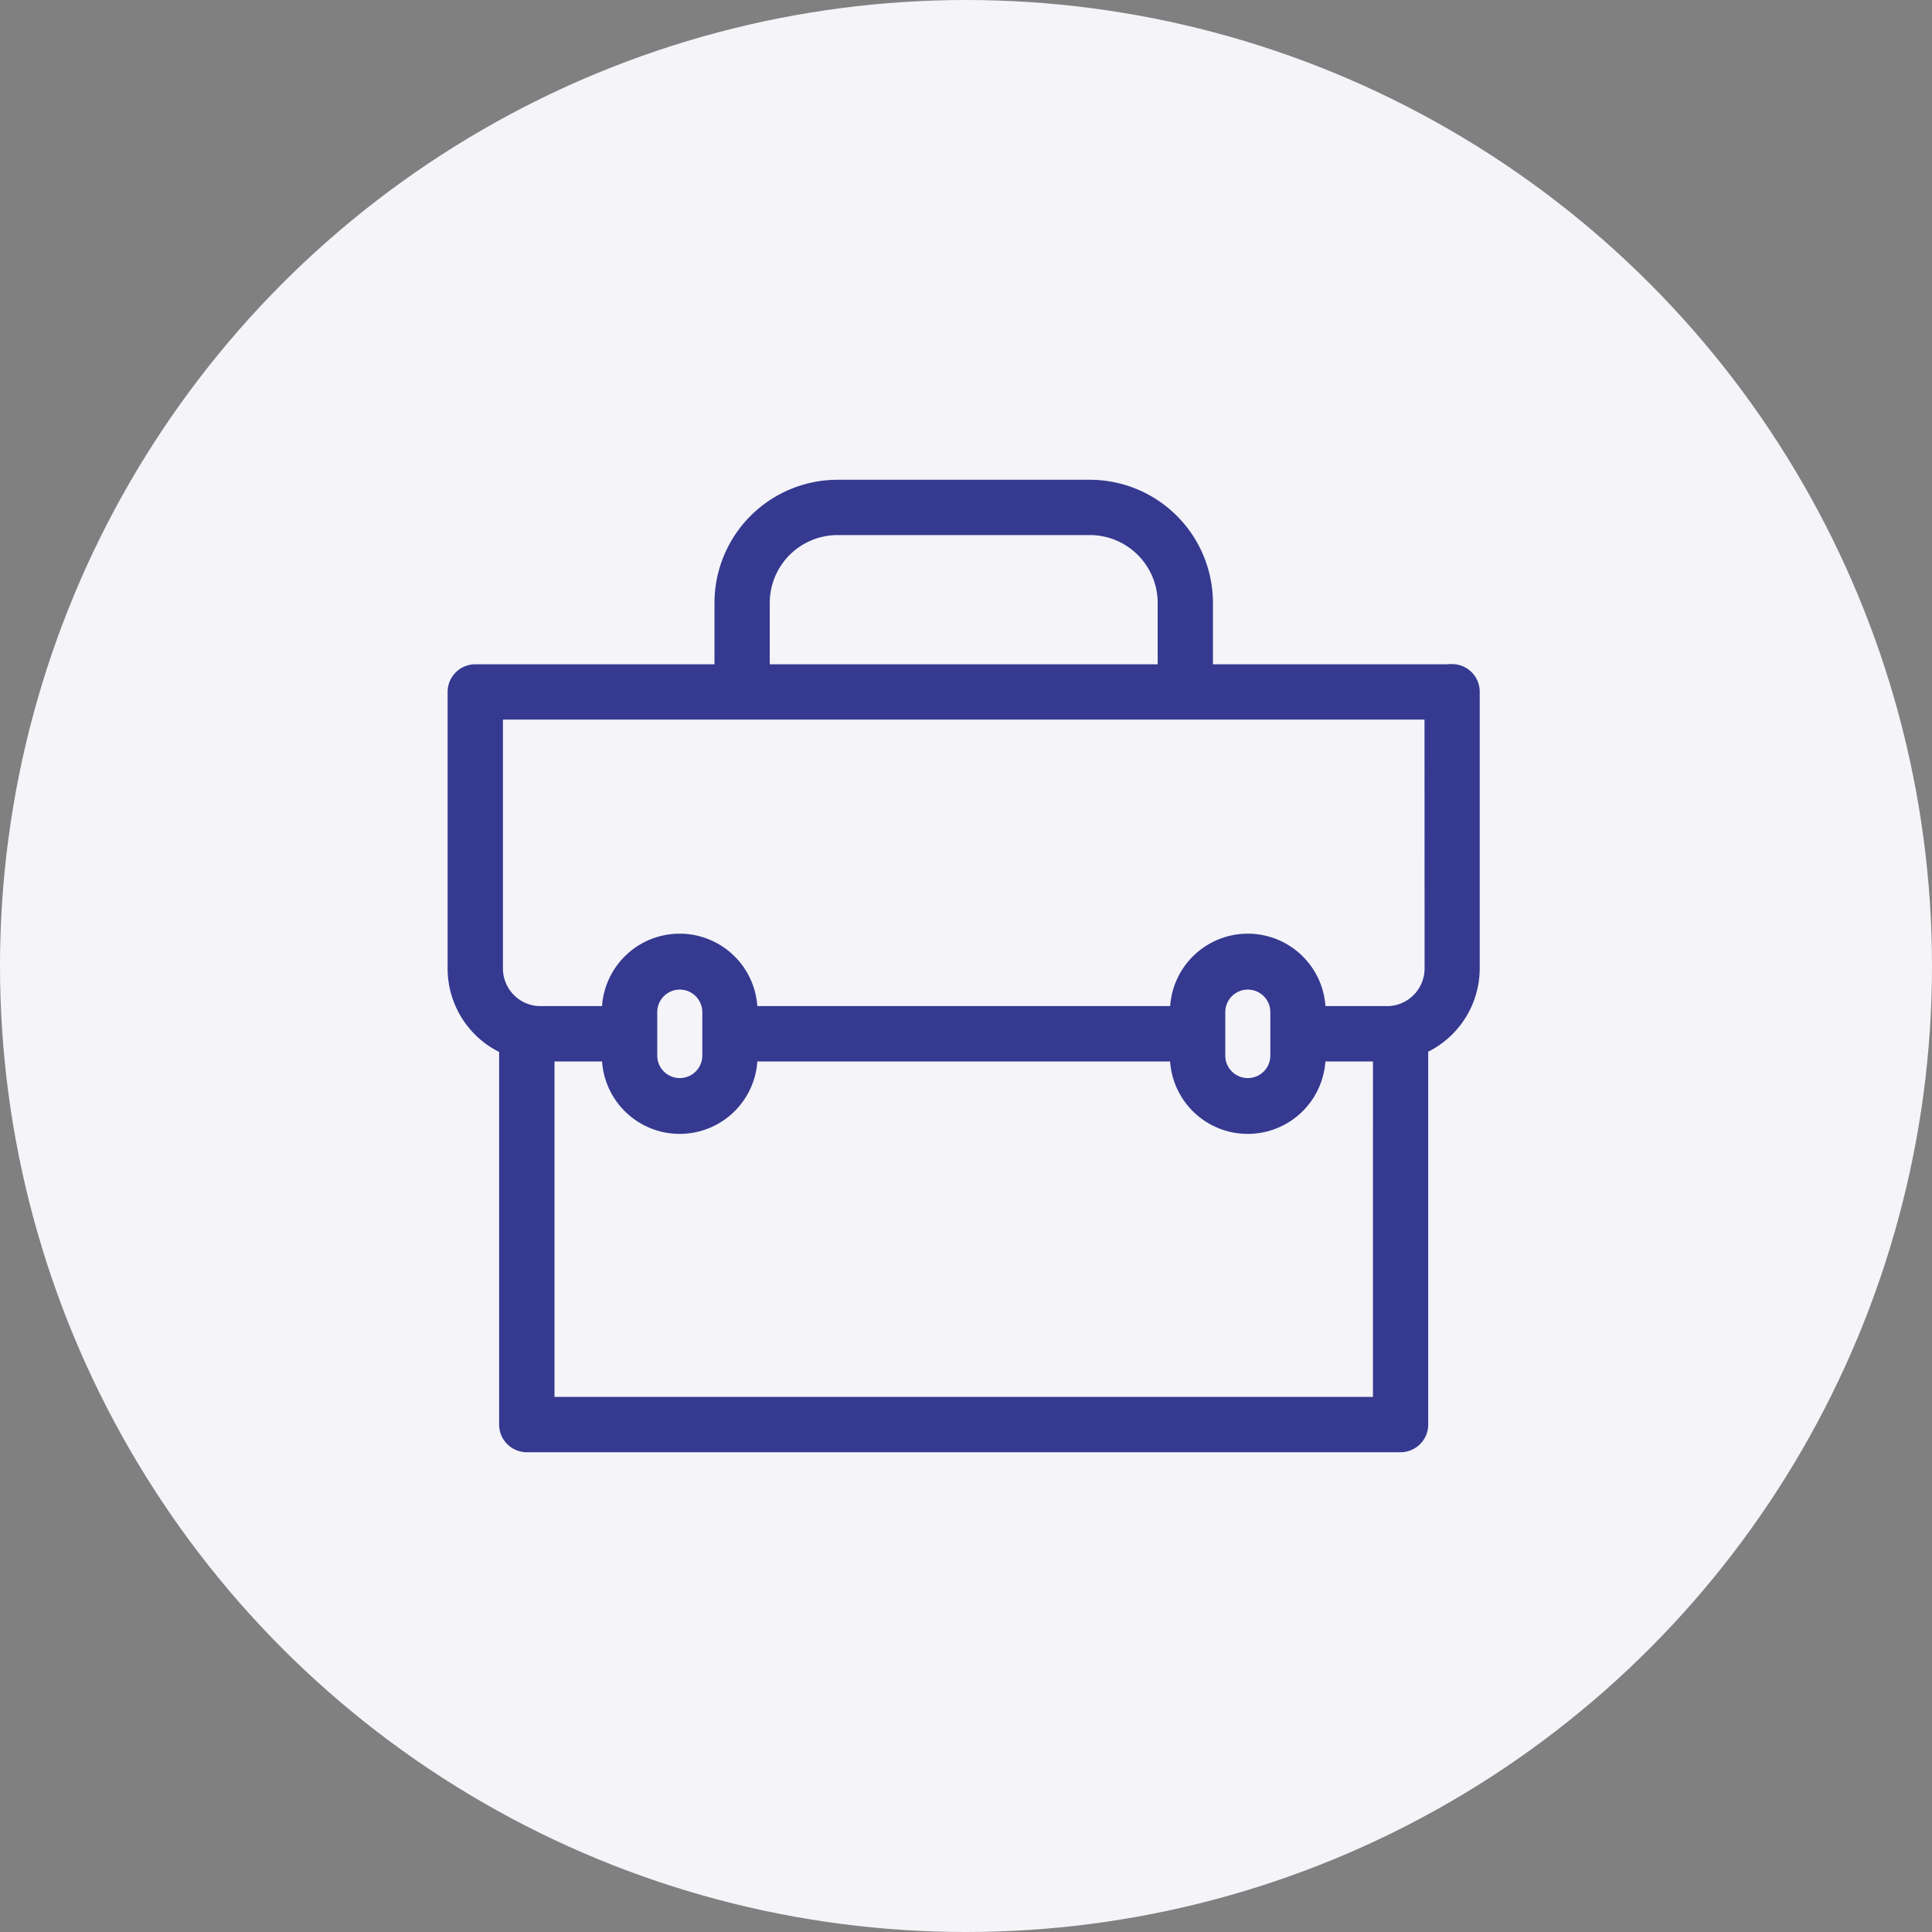 <svg xmlns="http://www.w3.org/2000/svg" width="60" height="60" viewBox="0 0 60 60">
  <rect x="0" y="0" width="60" height="60" fill="#808080" stroke="none"/>
  <g id="icon" transform="translate(-390 -562)">
    <circle id="타원_1110" data-name="타원 1110" cx="30" cy="30" r="30" transform="translate(390 562)" fill="#f4f4f9"/>
    <path id="패스_63803" data-name="패스 63803" d="M116.486,36.531h-7.528V34.523a3.726,3.726,0,0,0-3.722-3.722H97.4a3.726,3.726,0,0,0-3.722,3.722v2.008H86.149a.759.759,0,0,0-.759.759v8.6a2.8,2.8,0,0,0,1.6,2.518V60.042a.759.759,0,0,0,.759.759h27.135a.759.759,0,0,0,.759-.759V48.4a2.8,2.8,0,0,0,1.6-2.517v-8.6a.759.759,0,0,0-.759-.758ZM95.194,34.523A2.208,2.208,0,0,1,97.4,32.318h7.837a2.208,2.208,0,0,1,2.205,2.205v2.008H95.194Zm18.933,24.761H88.509V48.666h1.673a2.317,2.317,0,0,0,4.632,0h13.009a2.317,2.317,0,0,0,4.632,0h1.673ZM91.7,48.582V47.234a.8.8,0,1,1,1.6,0v1.348a.8.8,0,0,1-1.6,0Zm17.641,0V47.234a.8.8,0,0,1,1.6,0v1.348a.8.8,0,0,1-1.6,0Zm6.39-2.7a1.274,1.274,0,0,1-1.009,1.239,1.168,1.168,0,0,1-.255.025h-2.01a2.317,2.317,0,0,0-4.632,0H94.813a2.317,2.317,0,0,0-4.632,0h-2.01a1.181,1.181,0,0,1-.263-.027,1.272,1.272,0,0,1-1-1.237V38.048h28.82Z" transform="translate(318.611 546.199)" fill="#353990" stroke="#353990" stroke-width="0.2"/>
  </g>
</svg>
